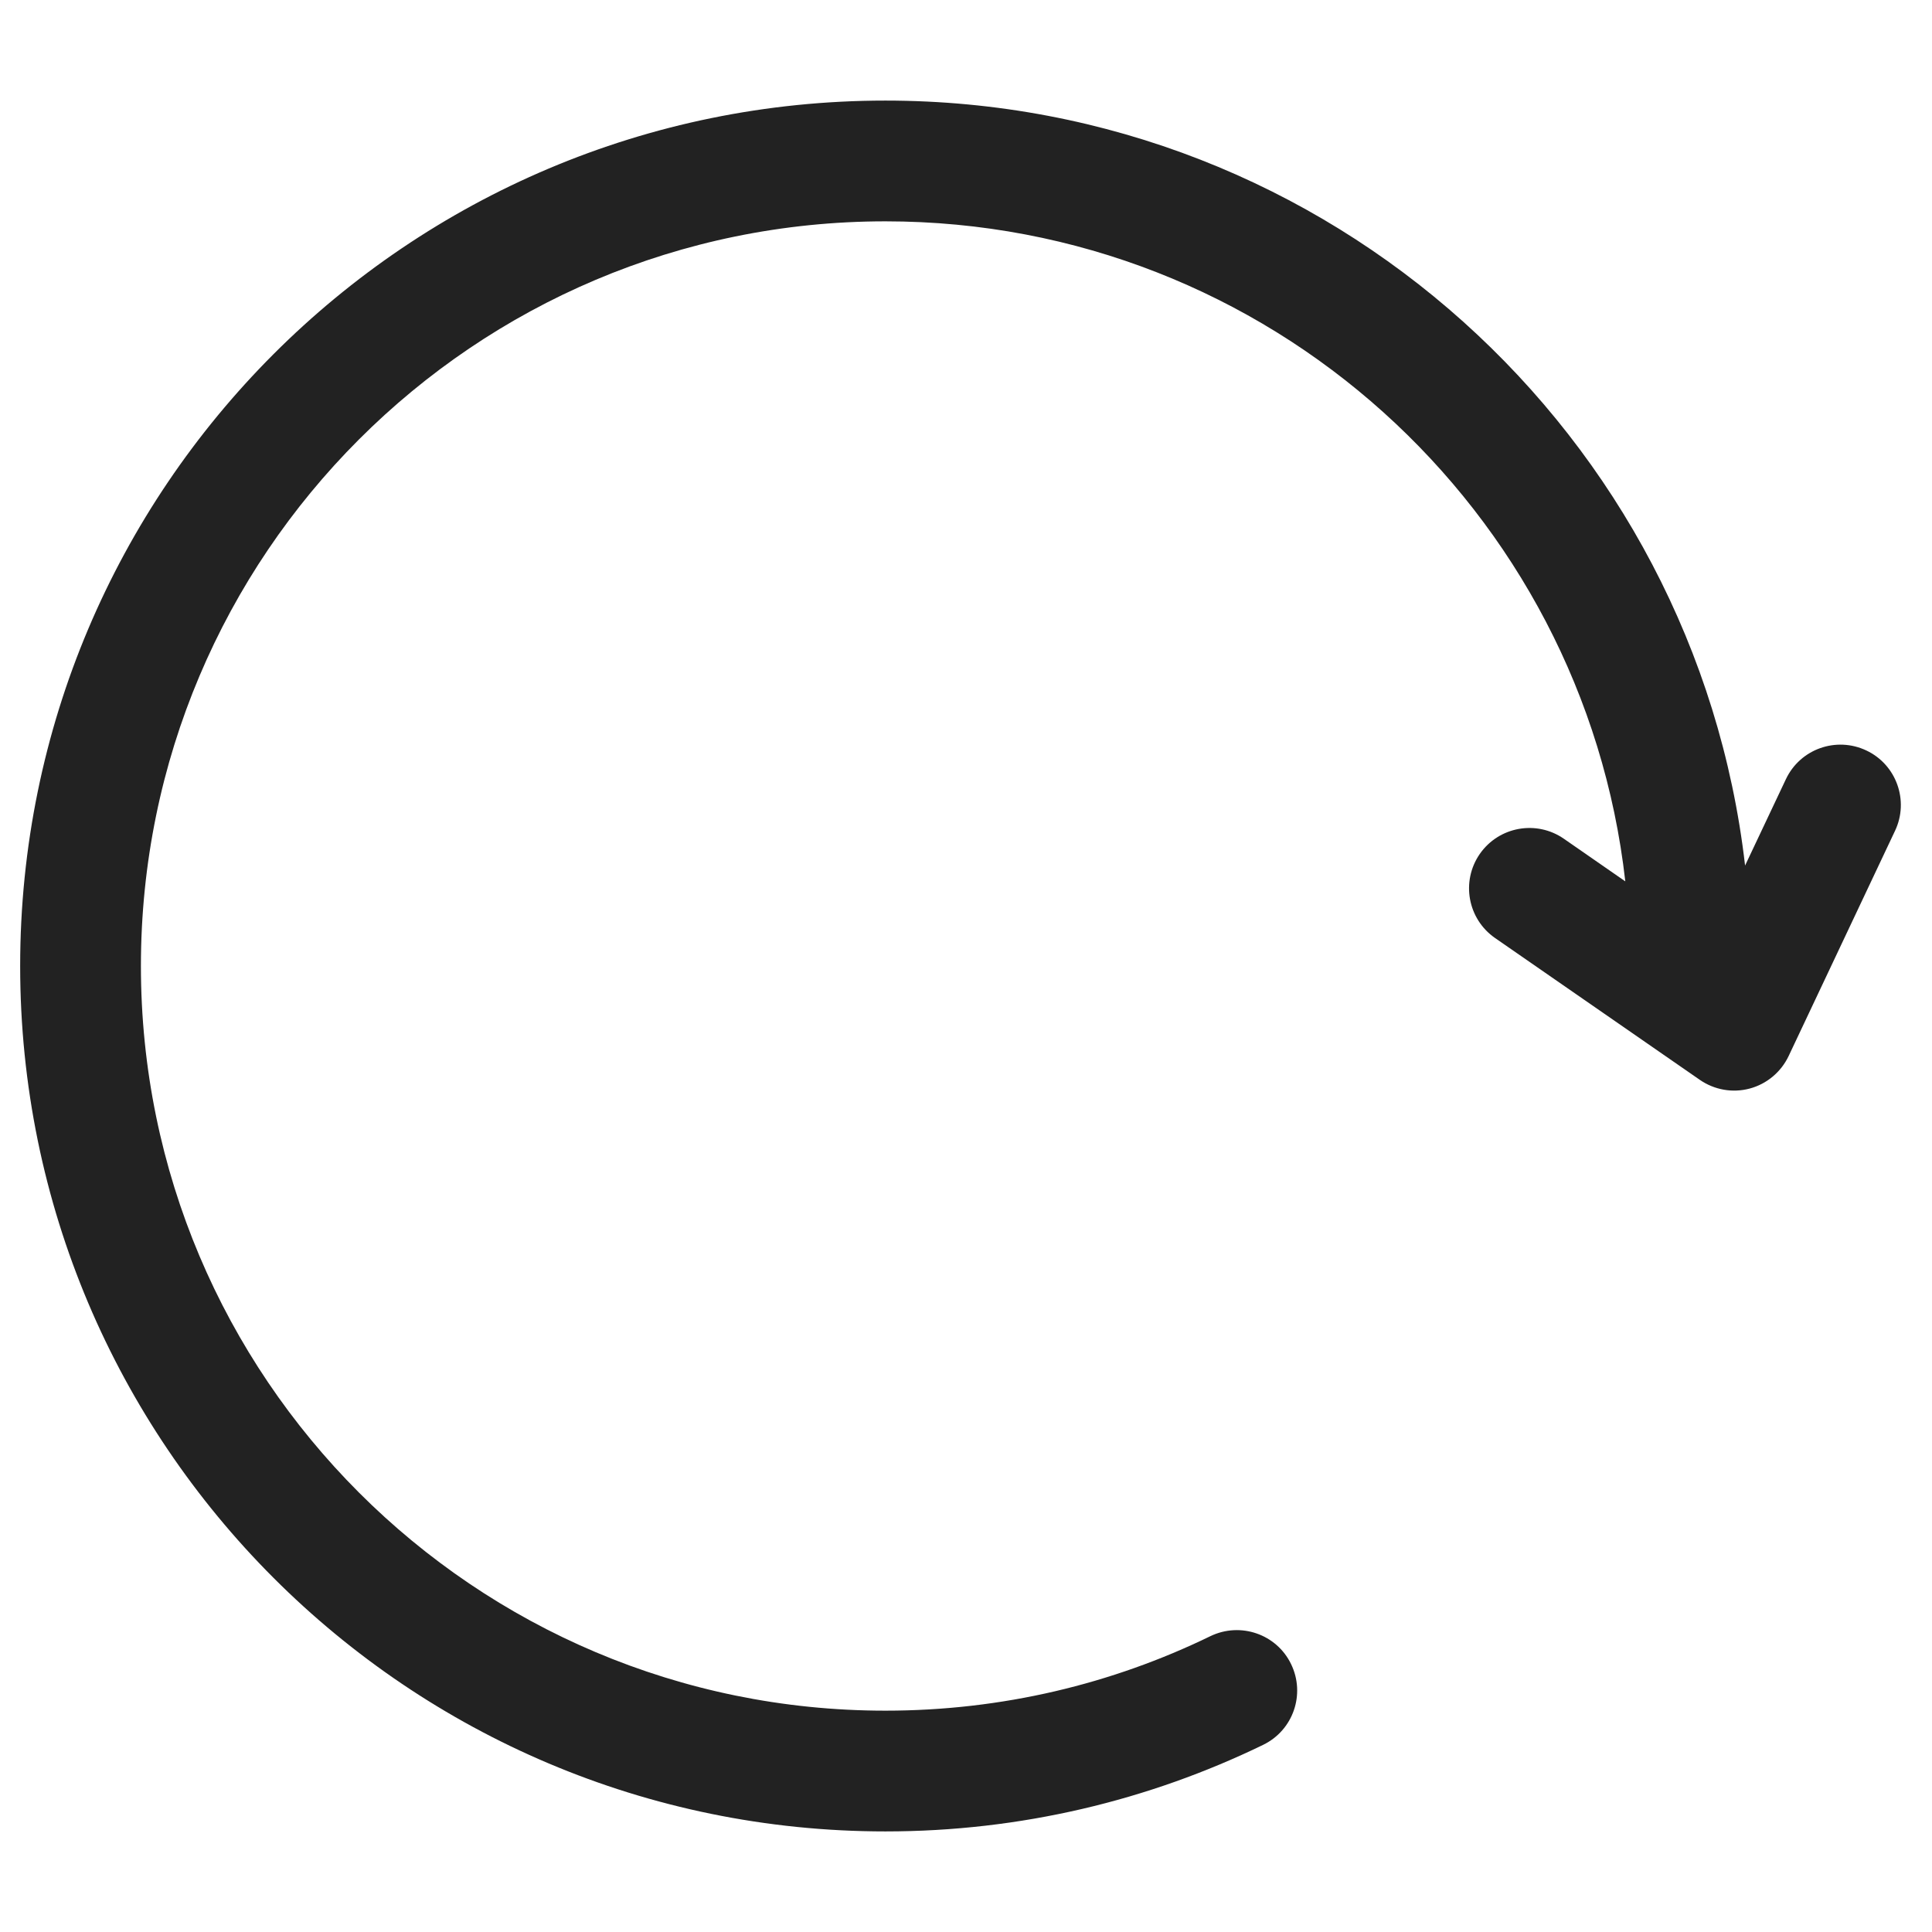 <svg width="16" height="16" viewBox="0 0 16 16" fill="none" xmlns="http://www.w3.org/2000/svg">
<g clip-path="url(#clip0_28237_28733)">
<path fill-rule="evenodd" clip-rule="evenodd" d="M1.167 8C1.167 4.594 3.927 1.833 7.333 1.833C10.502 1.833 13.113 4.223 13.46 7.299L12.951 6.946C12.724 6.789 12.413 6.845 12.255 7.072C12.098 7.299 12.154 7.61 12.381 7.768L14.076 8.942C14.197 9.026 14.348 9.053 14.49 9.015C14.632 8.977 14.75 8.878 14.813 8.745L15.694 6.88C15.812 6.631 15.705 6.332 15.456 6.215C15.206 6.097 14.908 6.203 14.79 6.453L14.452 7.168C14.04 3.602 11.01 0.833 7.333 0.833C3.375 0.833 0.167 4.042 0.167 8C0.167 11.958 3.375 15.167 7.333 15.167C8.454 15.167 9.515 14.909 10.461 14.45C10.71 14.329 10.813 14.03 10.692 13.781C10.572 13.533 10.273 13.43 10.024 13.55C9.212 13.945 8.299 14.167 7.333 14.167C3.927 14.167 1.167 11.406 1.167 8Z" fill="#222222"/>
</g>
<defs>
<clipPath id="clip0_28237_28733">
<rect width="16" height="16" fill="white"/>
</clipPath>
</defs>
</svg>

